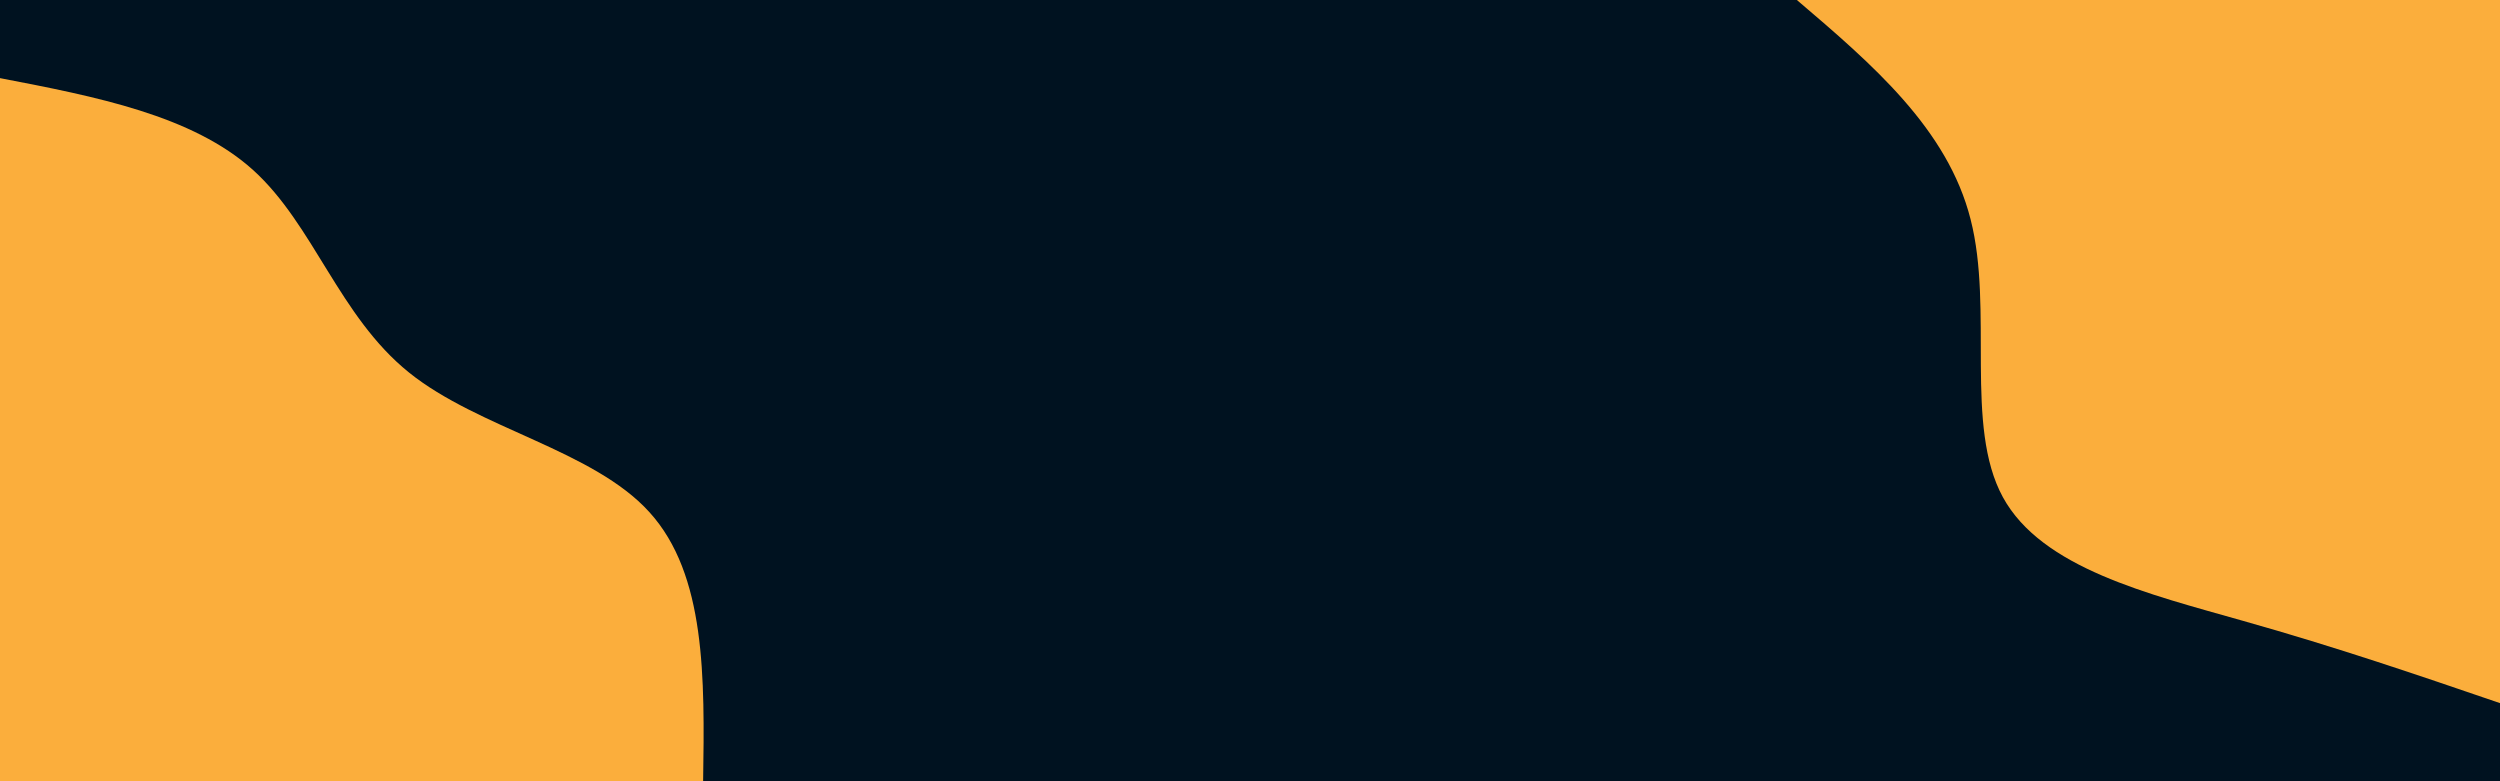 <svg id="visual" viewBox="0 0 960 300" width="960" height="300" xmlns="http://www.w3.org/2000/svg" xmlns:xlink="http://www.w3.org/1999/xlink" version="1.1"><rect x="0" y="0" width="960" height="300" fill="#001220"></rect><defs><linearGradient id="grad1_0" x1="68.8%" y1="0%" x2="100%" y2="100%"><stop offset="-14%" stop-color="#001220" stop-opacity="1"></stop><stop offset="114%" stop-color="#001220" stop-opacity="1"></stop></linearGradient></defs><defs><linearGradient id="grad2_0" x1="0%" y1="0%" x2="31.3%" y2="100%"><stop offset="-14%" stop-color="#001220" stop-opacity="1"></stop><stop offset="114%" stop-color="#001220" stop-opacity="1"></stop></linearGradient></defs><g transform="translate(960, 0)"><path d="M0 270C-31.3 259.3 -62.5 248.6 -98.7 238.4C-134.9 228.1 -176 218.2 -190.9 190.9C-205.8 163.6 -194.4 118.9 -203.3 84.2C-212.1 49.5 -241 24.7 -270 0L0 0Z" fill="#FBAE3C"></path></g><g transform="translate(0, 300)"><path d="M0 -270C36.9 -262.9 73.9 -255.7 97.2 -234.7C120.5 -213.6 130.2 -178.6 157 -157C183.8 -135.4 227.8 -127.2 249.4 -103.3C271.1 -79.4 270.6 -39.7 270 0L0 0Z" fill="#FBAE3C"></path></g></svg>